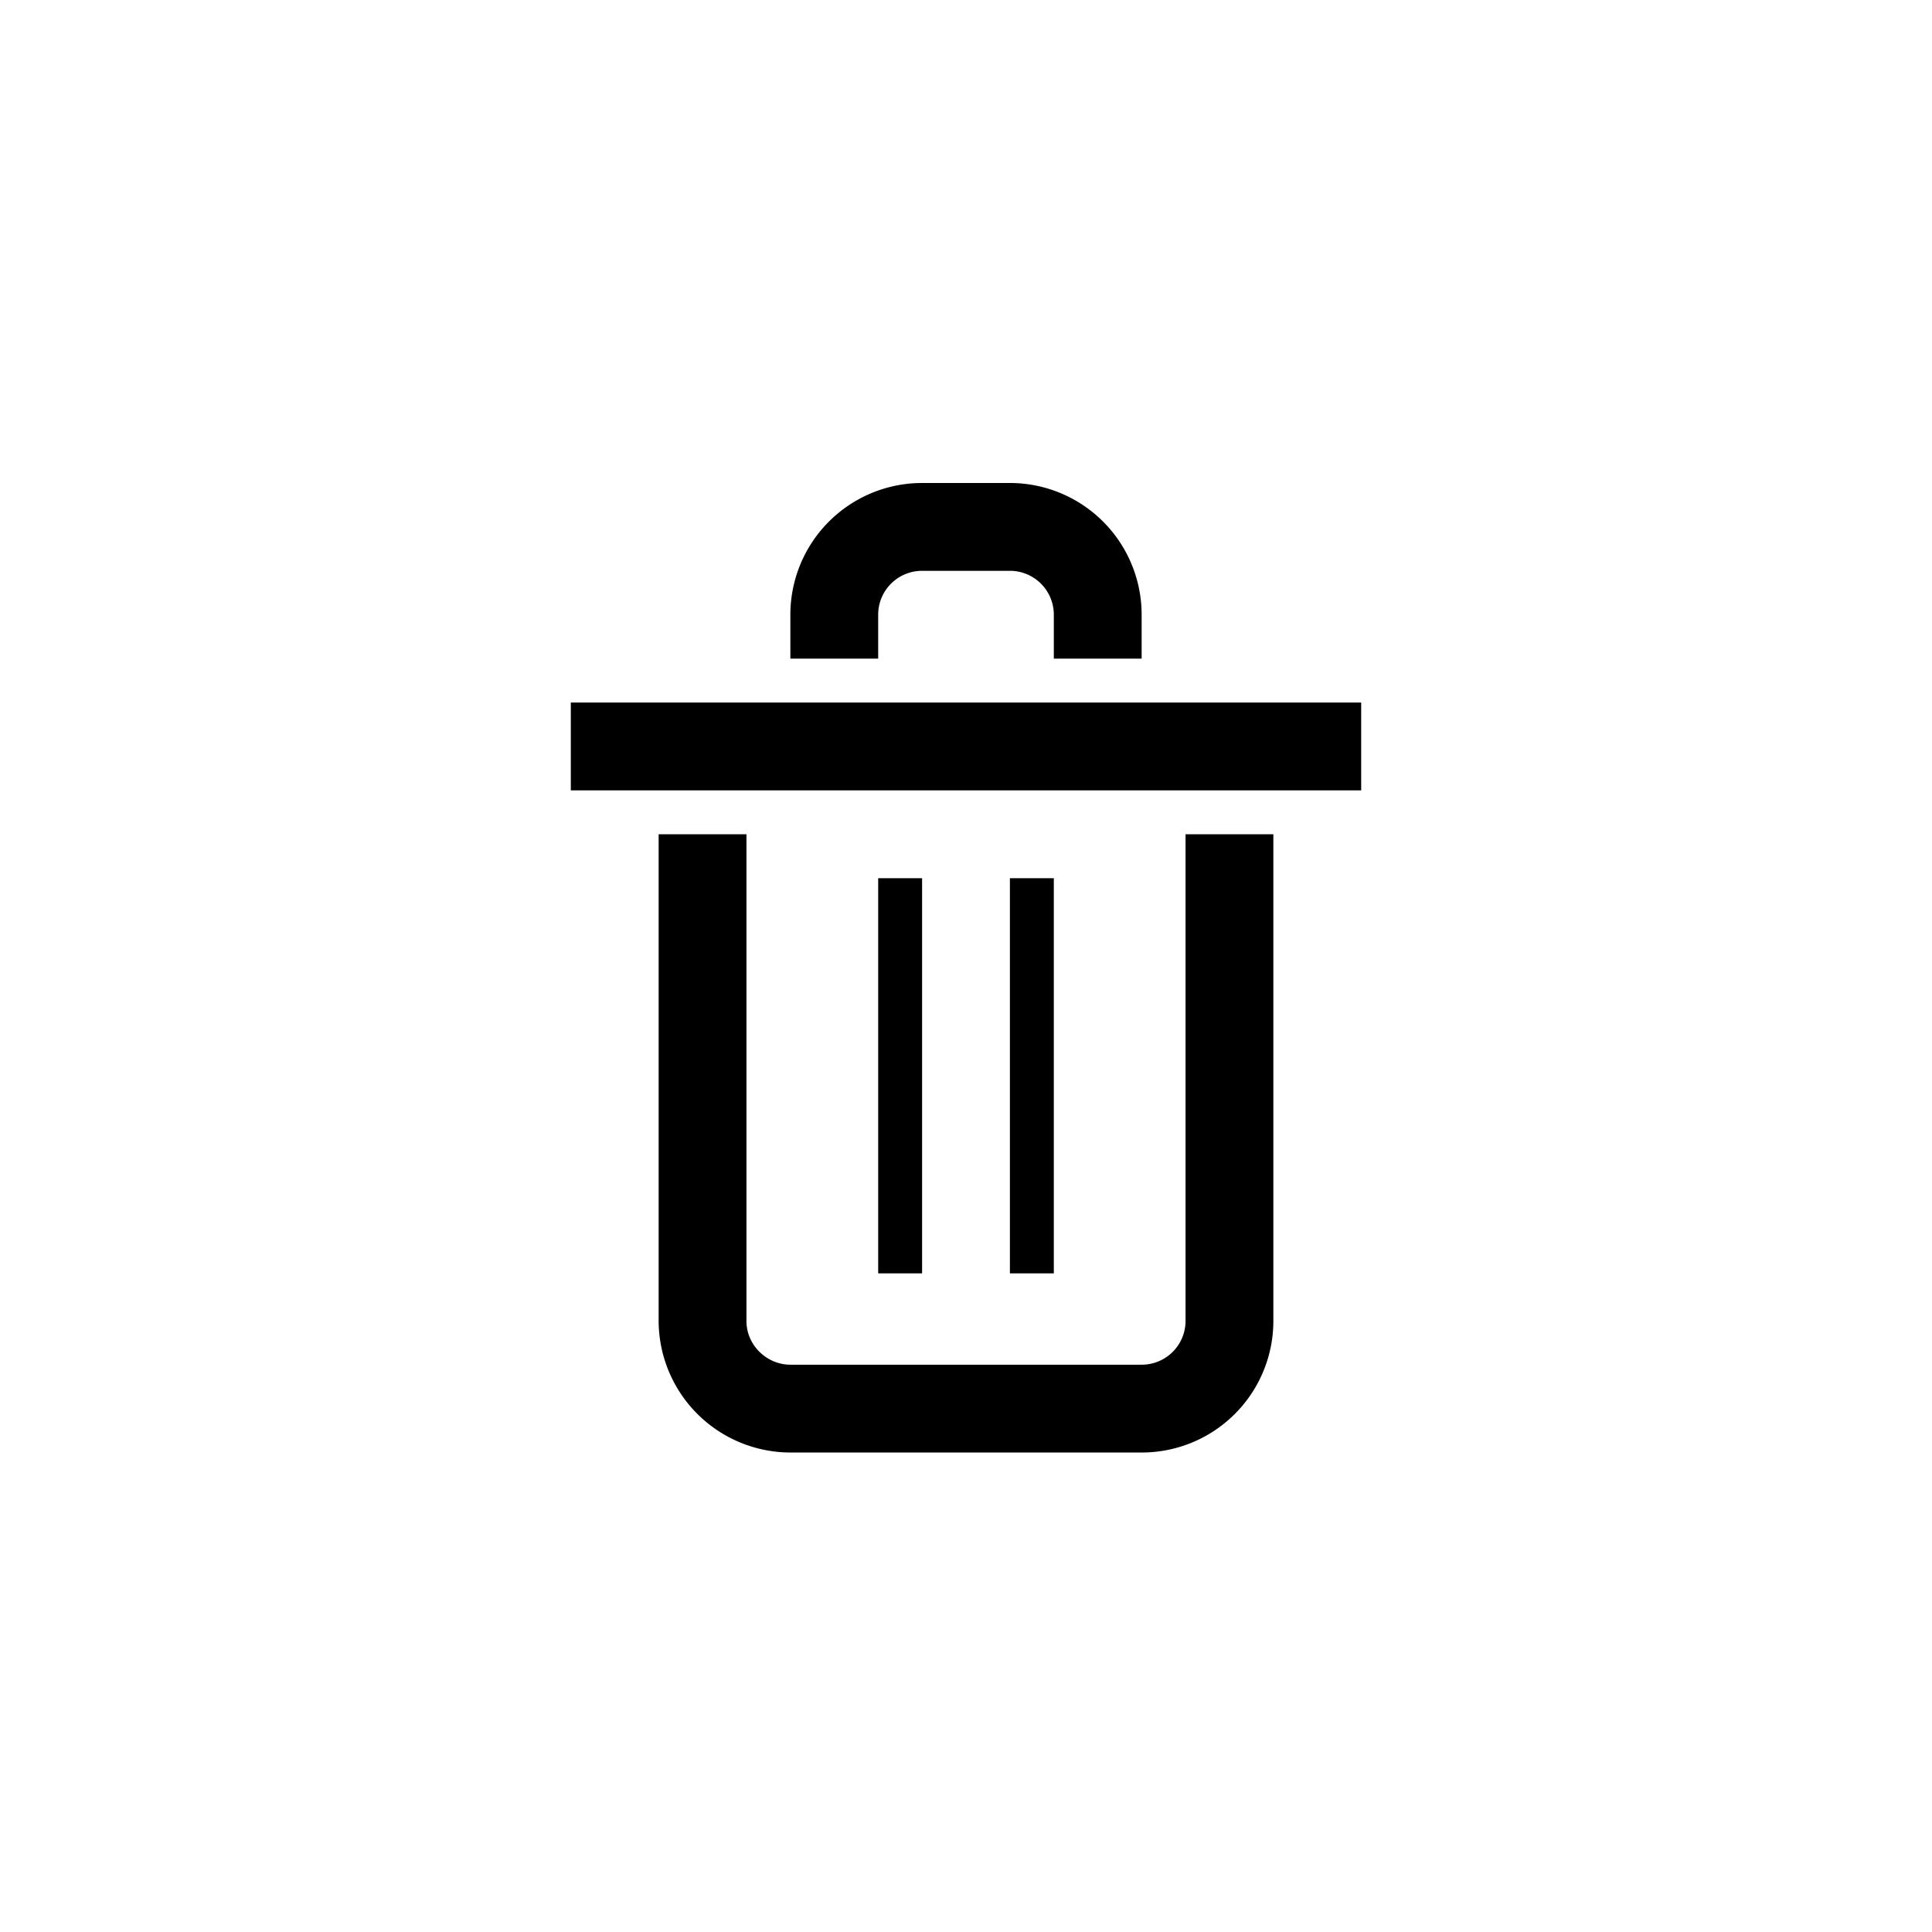 <svg xmlns='http://www.w3.org/2000/svg' viewBox='0 0 44 44'>
<path d='M17 30.087c0 .54.453.993 1.003.993h7.994A.997.997 0 0 0 27 30.087V19H17v11.087zM20 15h-2v-.998A2.999 2.999 0 0 1 21.002 11h1.996A2.999 2.999 0 0 1 26 14.002V15h-6 4v-.998A.999.999 0 0 0 22.998 13h-1.996A.999.999 0 0 0 20 14.002V15zm9 4v11.087a2.997 2.997 0 0 1-3.003 2.993h-7.994A3.006 3.006 0 0 1 15 30.087V19h14zm-16-3h18v2H13v-2zm10 4v9h1v-9h-1zm-3 0v9h1v-9h-1z' />
</svg>
